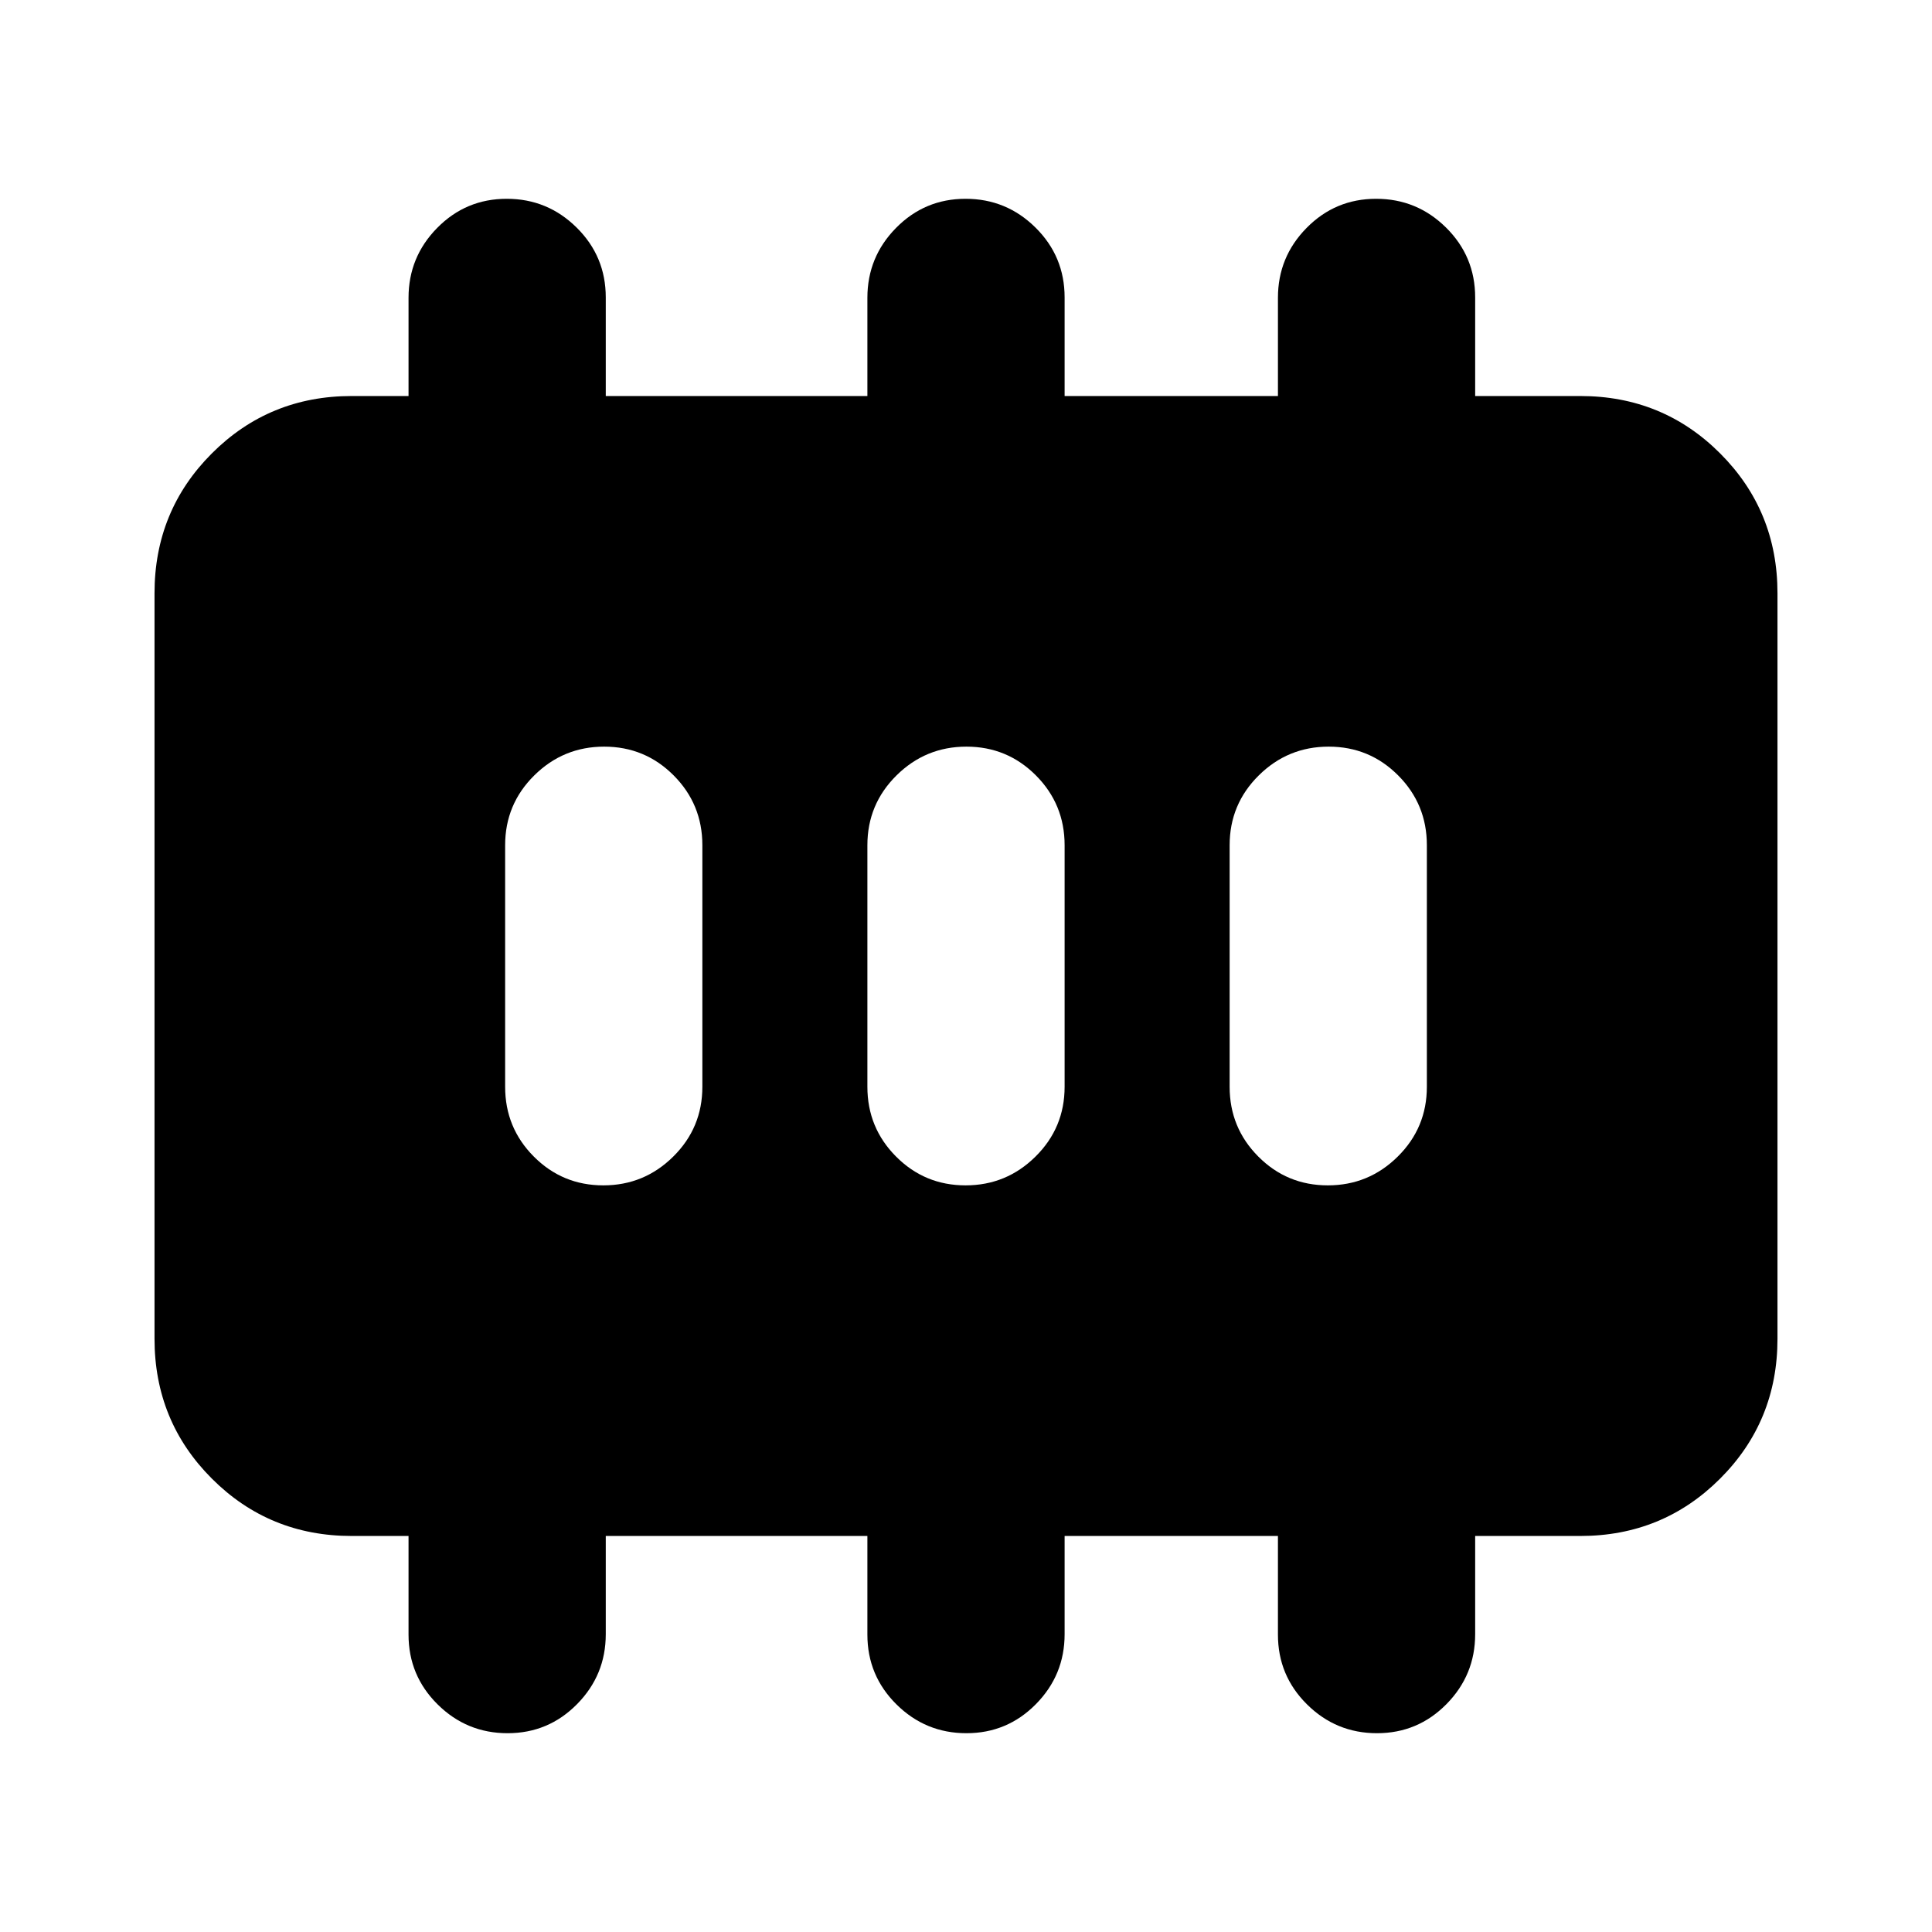 <svg xmlns="http://www.w3.org/2000/svg" height="20" viewBox="0 -960 960 960" width="20"><path d="M299.79-371q20.3 0 34.75-14.31Q349-399.61 349-420v-120q0-20.39-14.25-34.69Q320.51-589 300.21-589q-20.3 0-34.75 14.31Q251-560.39 251-540v120q0 20.39 14.25 34.69Q279.49-371 299.79-371Zm180 0q20.3 0 34.75-14.31Q529-399.61 529-420v-120q0-20.39-14.25-34.69Q500.51-589 480.21-589q-20.3 0-34.75 14.31Q431-560.39 431-540v120q0 20.39 14.25 34.69Q459.49-371 479.79-371Zm180 0q20.3 0 34.75-14.31Q709-399.61 709-420v-120q0-20.39-14.25-34.69Q680.51-589 660.21-589q-20.3 0-34.75 14.31Q611-560.39 611-540v120q0 20.39 14.25 34.69Q639.49-371 659.79-371ZM174.78-196.78q-41 0-69.5-28.5t-28.5-69.5v-370.44q0-41 28.5-69.5t69.5-28.5H203v-48.79q0-20.3 14.25-34.75 14.24-14.46 34.54-14.46 20.3 0 34.75 14.31Q301-832.61 301-812.22v49h130v-48.79q0-20.3 14.25-34.75 14.24-14.46 34.54-14.46 20.3 0 34.75 14.31Q529-832.61 529-812.22v49h106v-48.79q0-20.3 14.25-34.75 14.24-14.46 34.54-14.46 20.3 0 34.75 14.31Q733-832.61 733-812.22v49h52.22q41 0 69.5 28.5t28.5 69.5v370.44q0 41-28.5 69.5t-69.5 28.5H733v48.79q0 20.3-14.25 34.75-14.24 14.46-34.54 14.46-20.3 0-34.75-14.31Q635-127.39 635-147.78v-49H529v48.79q0 20.3-14.25 34.75-14.24 14.46-34.54 14.46-20.3 0-34.75-14.31Q431-127.39 431-147.78v-49H301v48.79q0 20.3-14.25 34.75-14.24 14.46-34.54 14.46-20.3 0-34.75-14.31Q203-127.39 203-147.78v-49h-28.22Z"/></svg>